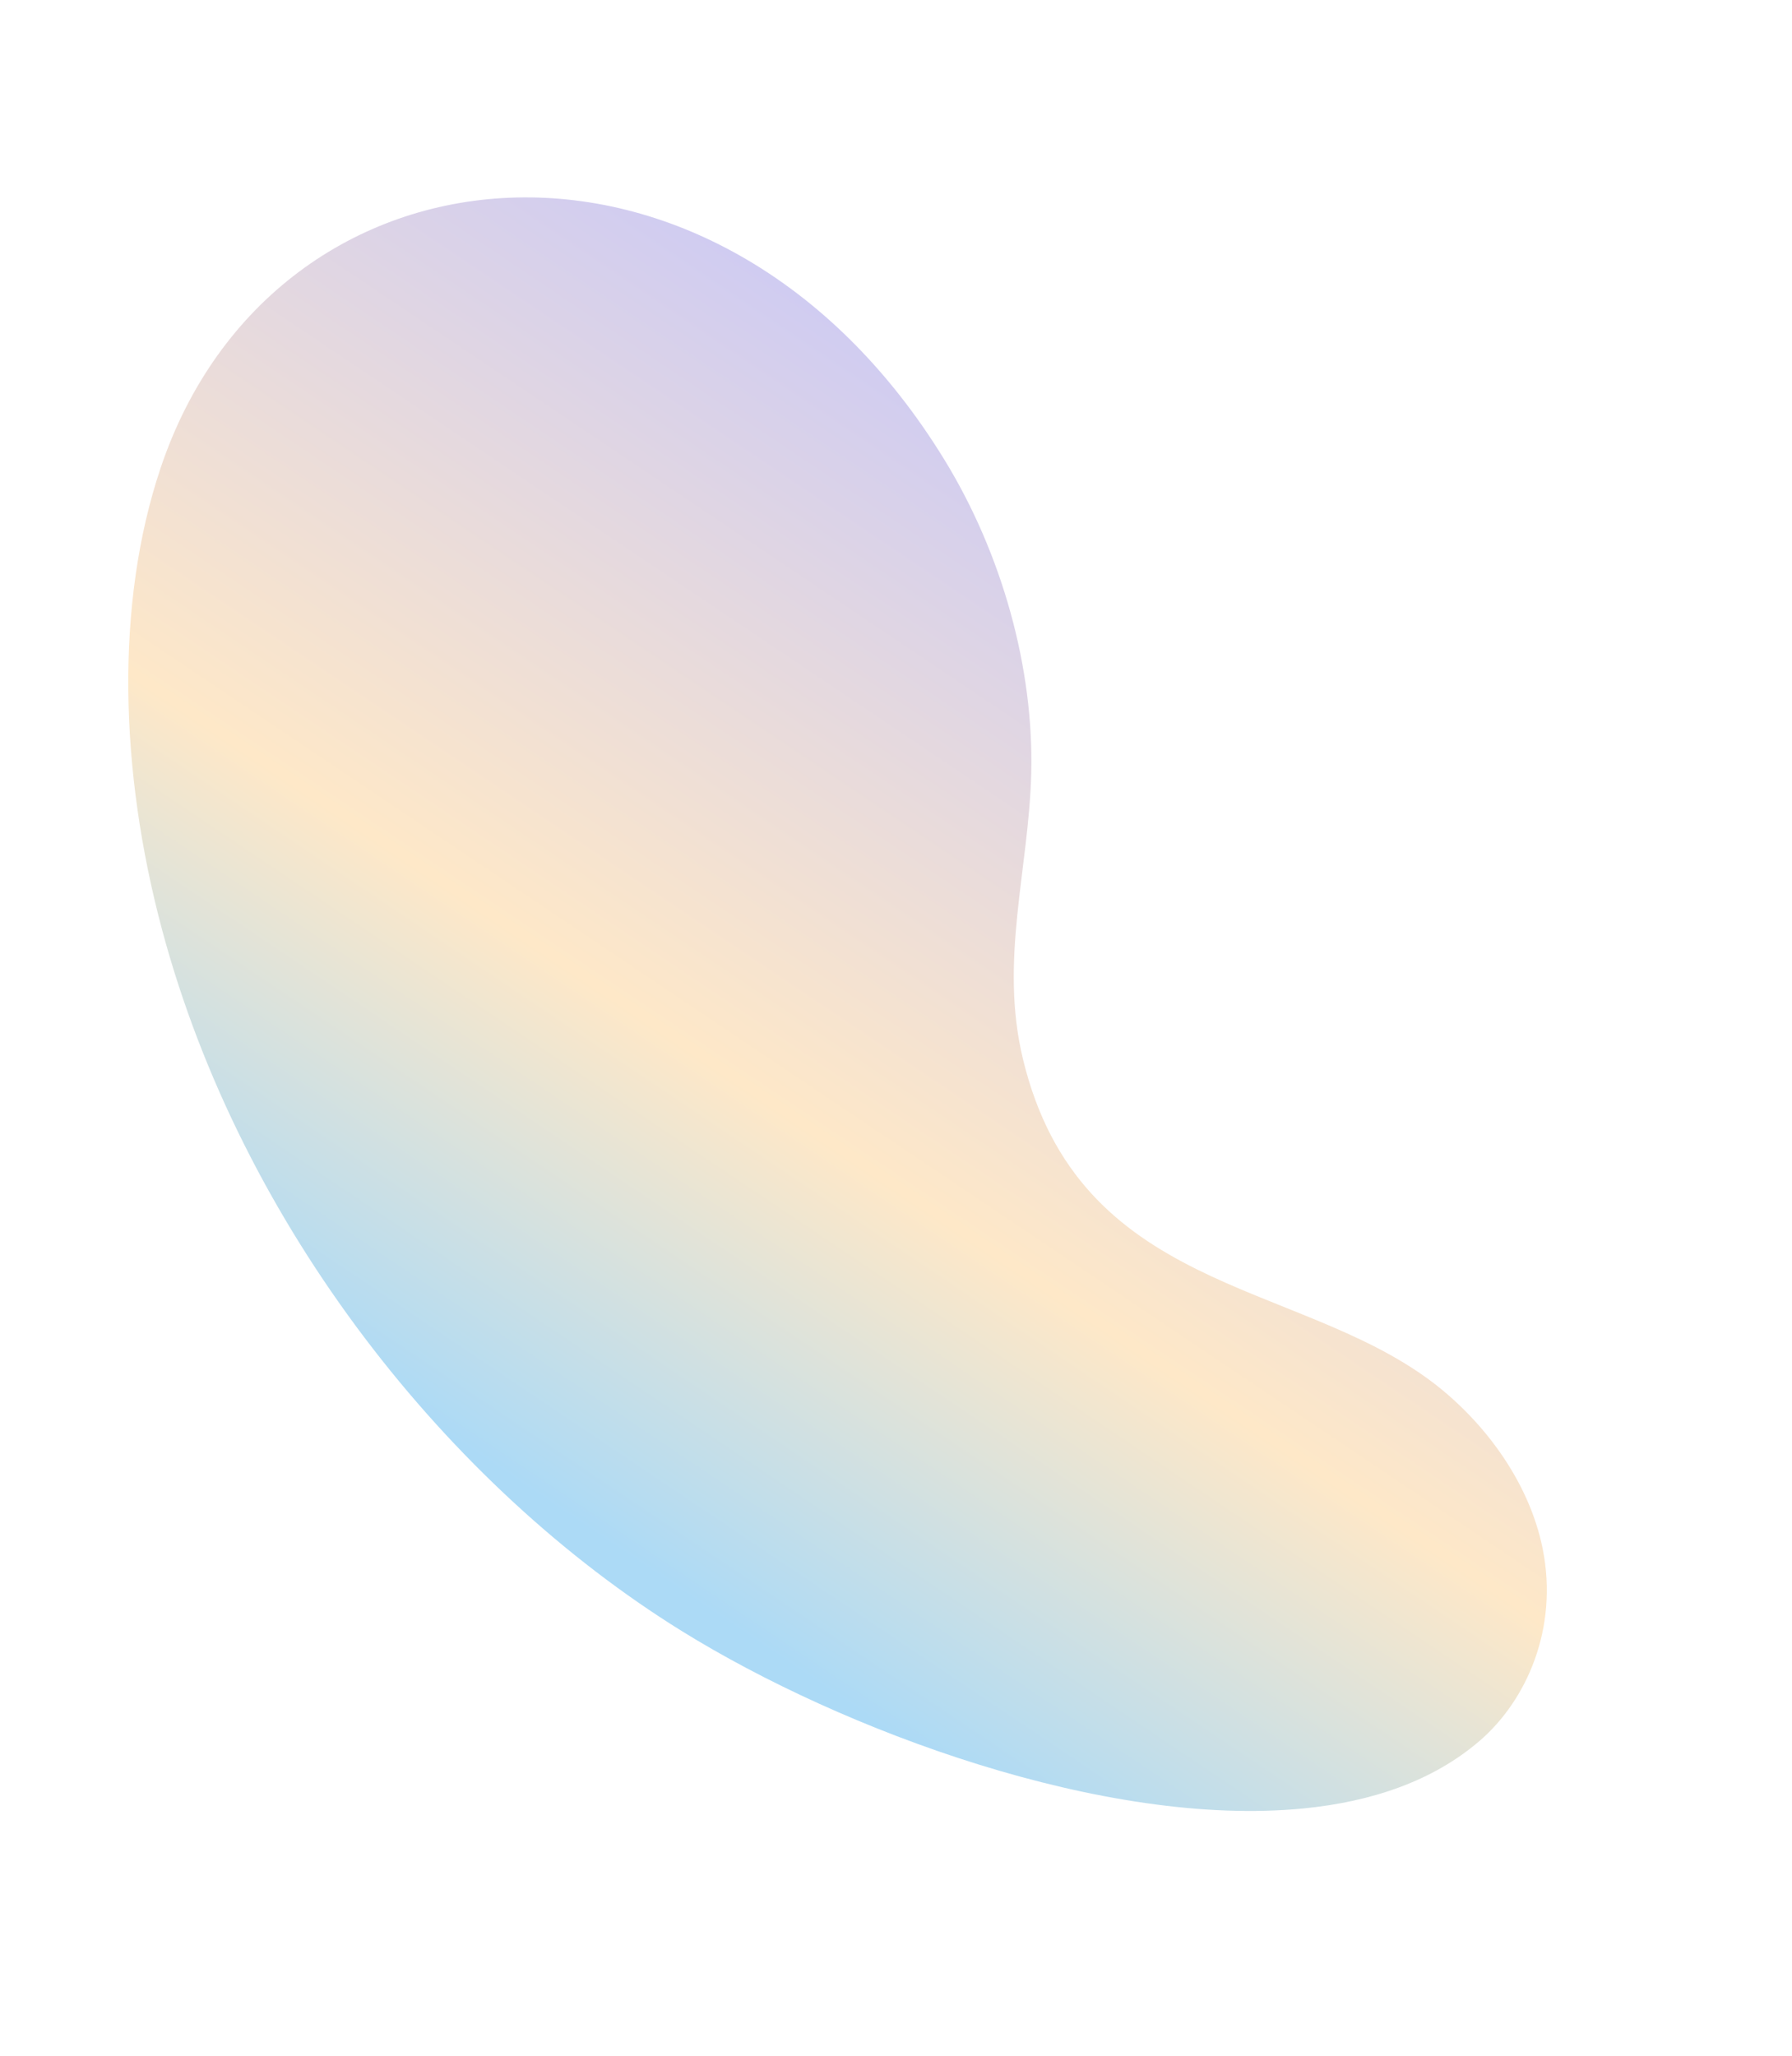           <svg xmlns="http://www.w3.org/2000/svg" width="1468" height="1684" viewBox="0 0 1468 1684" fill="none">
    <g filter="url(#filter0_f_2596_6059)">
        <path d="M1067.65 1481.33C905.381 1497.34 690.323 1417.74 558.479 1335.99C367.467 1217.56 197.849 1004.28 132.887 761.97C97.934 631.671 94.252 494.753 131.489 383.574C224.198 106.739 586.648 71.887 773.506 376.314C820.975 453.661 846.964 547.36 844.789 633.404C842.799 712.191 818.477 787.027 838.049 867.67C884.126 1057.99 1059.86 1048.18 1171.14 1130.44C1213.95 1162.12 1252.6 1212.48 1263.82 1268.93C1276.69 1333.64 1250.78 1392.81 1211.87 1426.15C1173.96 1458.71 1124.01 1475.82 1067.65 1481.33Z" fill="url(#paint0_linear_2596_6059)"/>
    </g>
    <defs>
        <filter id="filter0_f_2596_6059" x="-94.914" y="-38.315" width="1562.07" height="1721.71" filterUnits="userSpaceOnUse" color-interpolation-filters="sRGB">
            <feFlood flood-opacity="0" result="BackgroundImageFix"/>
            <feBlend mode="normal" in="SourceGraphic" in2="BackgroundImageFix" result="shape"/>
            <feGaussianBlur stdDeviation="100" result="effect1_foregroundBlur_2596_6059"/>
        </filter>
        <linearGradient id="paint0_linear_2596_6059" x1="685.991" y1="115.581" x2="-78.483" y2="1253.04" gradientUnits="userSpaceOnUse">
            <stop stop-color="#C6C6FA"/>
            <stop offset="0.5" stop-color="#FEE8C8"/>
            <stop offset="0.772" stop-color="#ACDAF6"/>
        </linearGradient>
    </defs>
</svg>
